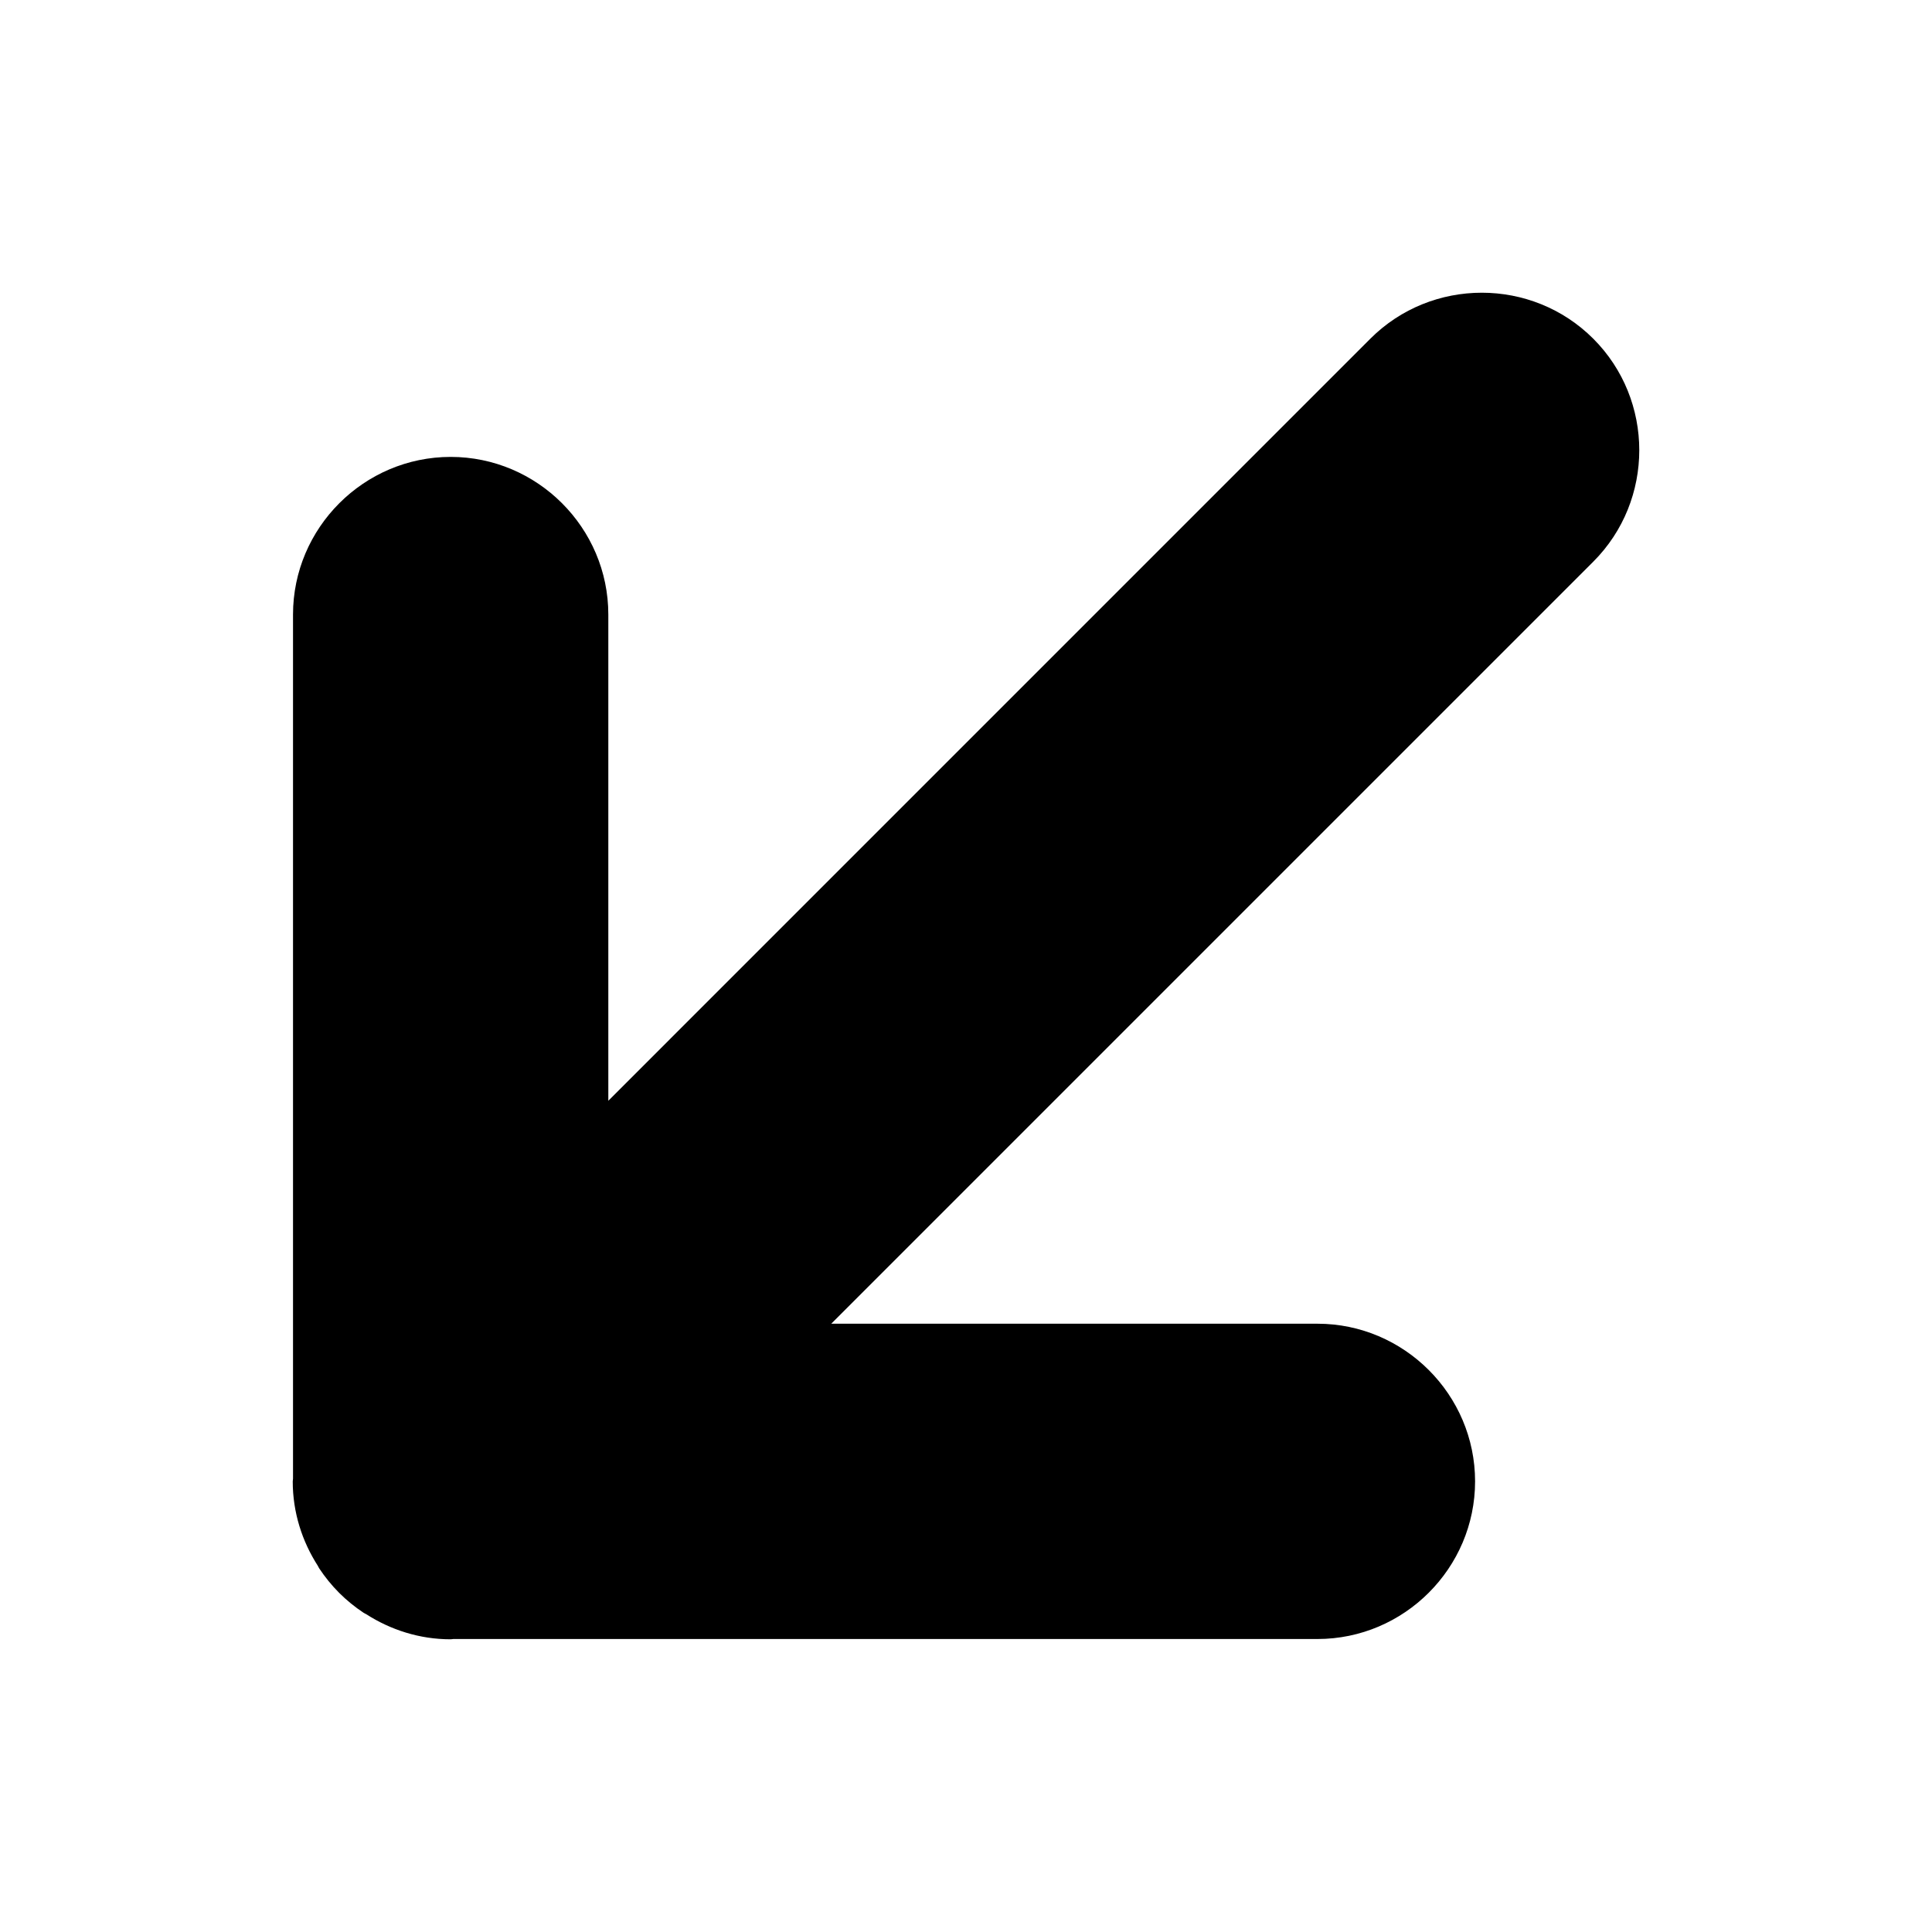 <?xml version="1.0" encoding="utf-8"?>
<!-- Generator: Adobe Illustrator 16.0.0, SVG Export Plug-In . SVG Version: 6.00 Build 0)  -->
<!DOCTYPE svg PUBLIC "-//W3C//DTD SVG 1.1//EN" "http://www.w3.org/Graphics/SVG/1.1/DTD/svg11.dtd">
<svg version="1.1" id="Layer_1" xmlns="http://www.w3.org/2000/svg" xmlns:xlink="http://www.w3.org/1999/xlink" x="0px" y="0px"
	 width="300px" height="300px" viewBox="156 156 300 300" enable-background="new 156 156 300 300" xml:space="preserve">
<g>
	<path d="M201.499,251.428v134.187c0,0.141-0.043,0.27-0.043,0.41c0,4.829,1.457,9.309,3.892,13.108
		c0.08,0.128,0.129,0.271,0.214,0.397c0.906,1.365,1.94,2.638,3.091,3.795c0.006,0.006,0.006,0.006,0.006,0.012
		c0.006,0.006,0.006,0.006,0.012,0.006c1.157,1.157,2.43,2.187,3.794,3.092c0.128,0.086,0.27,0.135,0.398,0.215
		c3.8,2.436,8.287,3.897,13.109,3.897c0.141,0,0.27-0.037,0.41-0.043h134.187c13.465,0,24.48-11.017,24.48-24.479
		s-11.017-24.48-24.48-24.48h-75.496l118.33-118.33c9.522-9.523,9.522-25.098,0-34.621c-9.521-9.523-25.099-9.523-34.62,0
		l-118.324,118.33v-75.497c0-13.464-11.016-24.48-24.48-24.48C212.514,226.948,201.499,237.964,201.499,251.428z"/>
</g>
<g display="none">
	<path display="inline" d="M111.262,514.238c107.553,107.553,281.923,107.553,389.477,0c107.547-107.547,107.553-281.924,0-389.478
		c-107.547-107.547-281.924-107.547-389.477,0C3.708,232.314,3.715,406.686,111.262,514.238z M225.944,240.479
		c13.464,0,24.48,11.016,24.48,24.48v75.497l118.324-118.324c9.523-9.523,25.099-9.523,34.621,0c9.521,9.522,9.521,25.098,0,34.621
		l-118.33,118.324h75.496c13.464,0,24.479,11.016,24.479,24.479c0,13.465-11.017,24.48-24.479,24.48H226.348
		c-0.141,0-0.269,0.042-0.41,0.042c-4.829,0-9.308-1.456-13.109-3.892c-0.128-0.08-0.269-0.13-0.398-0.216
		c-1.365-0.904-2.638-1.938-3.794-3.09c-0.006-0.007-0.006-0.007-0.012-0.007c-0.006-0.006-0.006-0.006-0.006-0.012
		c-1.157-1.157-2.185-2.431-3.091-3.795c-0.085-0.128-0.134-0.27-0.214-0.397c-2.436-3.801-3.893-8.286-3.893-13.108
		c0-0.142,0.037-0.27,0.043-0.41V264.965C201.464,251.495,212.48,240.479,225.944,240.479z"/>
</g>
<g display="none">
	<g display="inline">
		<path d="M111.262,514.238c107.553,107.553,281.923,107.553,389.477,0c107.547-107.547,107.553-281.924,0-389.478
			c-107.547-107.547-281.924-107.547-389.477,0C3.708,232.314,3.715,406.686,111.262,514.238z M479.098,146.402
			c95.602,95.601,95.602,250.602,0,346.204c-95.601,95.601-250.595,95.601-346.202,0c-95.601-95.602-95.601-250.597,0-346.204
			C228.496,50.801,383.497,50.801,479.098,146.402z"/>
		<path d="M201.458,264.958v134.187c0,0.142-0.042,0.271-0.042,0.41c0,4.829,1.457,9.31,3.892,13.109
			c0.08,0.128,0.128,0.269,0.214,0.396c0.906,1.365,1.94,2.639,3.09,3.796c0.006,0.006,0.006,0.006,0.006,0.012
			c0.006,0.006,0.006,0.006,0.012,0.006c1.157,1.157,2.43,2.187,3.794,3.091c0.128,0.086,0.269,0.135,0.397,0.214
			c3.801,2.438,8.287,3.898,13.109,3.898c0.141,0,0.269-0.036,0.41-0.042h134.188c13.464,0,24.479-11.018,24.479-24.48
			s-11.016-24.479-24.479-24.479H285.03l118.336-118.324c9.521-9.522,9.521-25.098,0-34.621c-9.522-9.523-25.099-9.523-34.621,0
			l-118.33,118.33v-75.496c0-13.464-11.016-24.48-24.48-24.48C212.474,240.479,201.458,251.495,201.458,264.958z"/>
	</g>
</g>
</svg>
